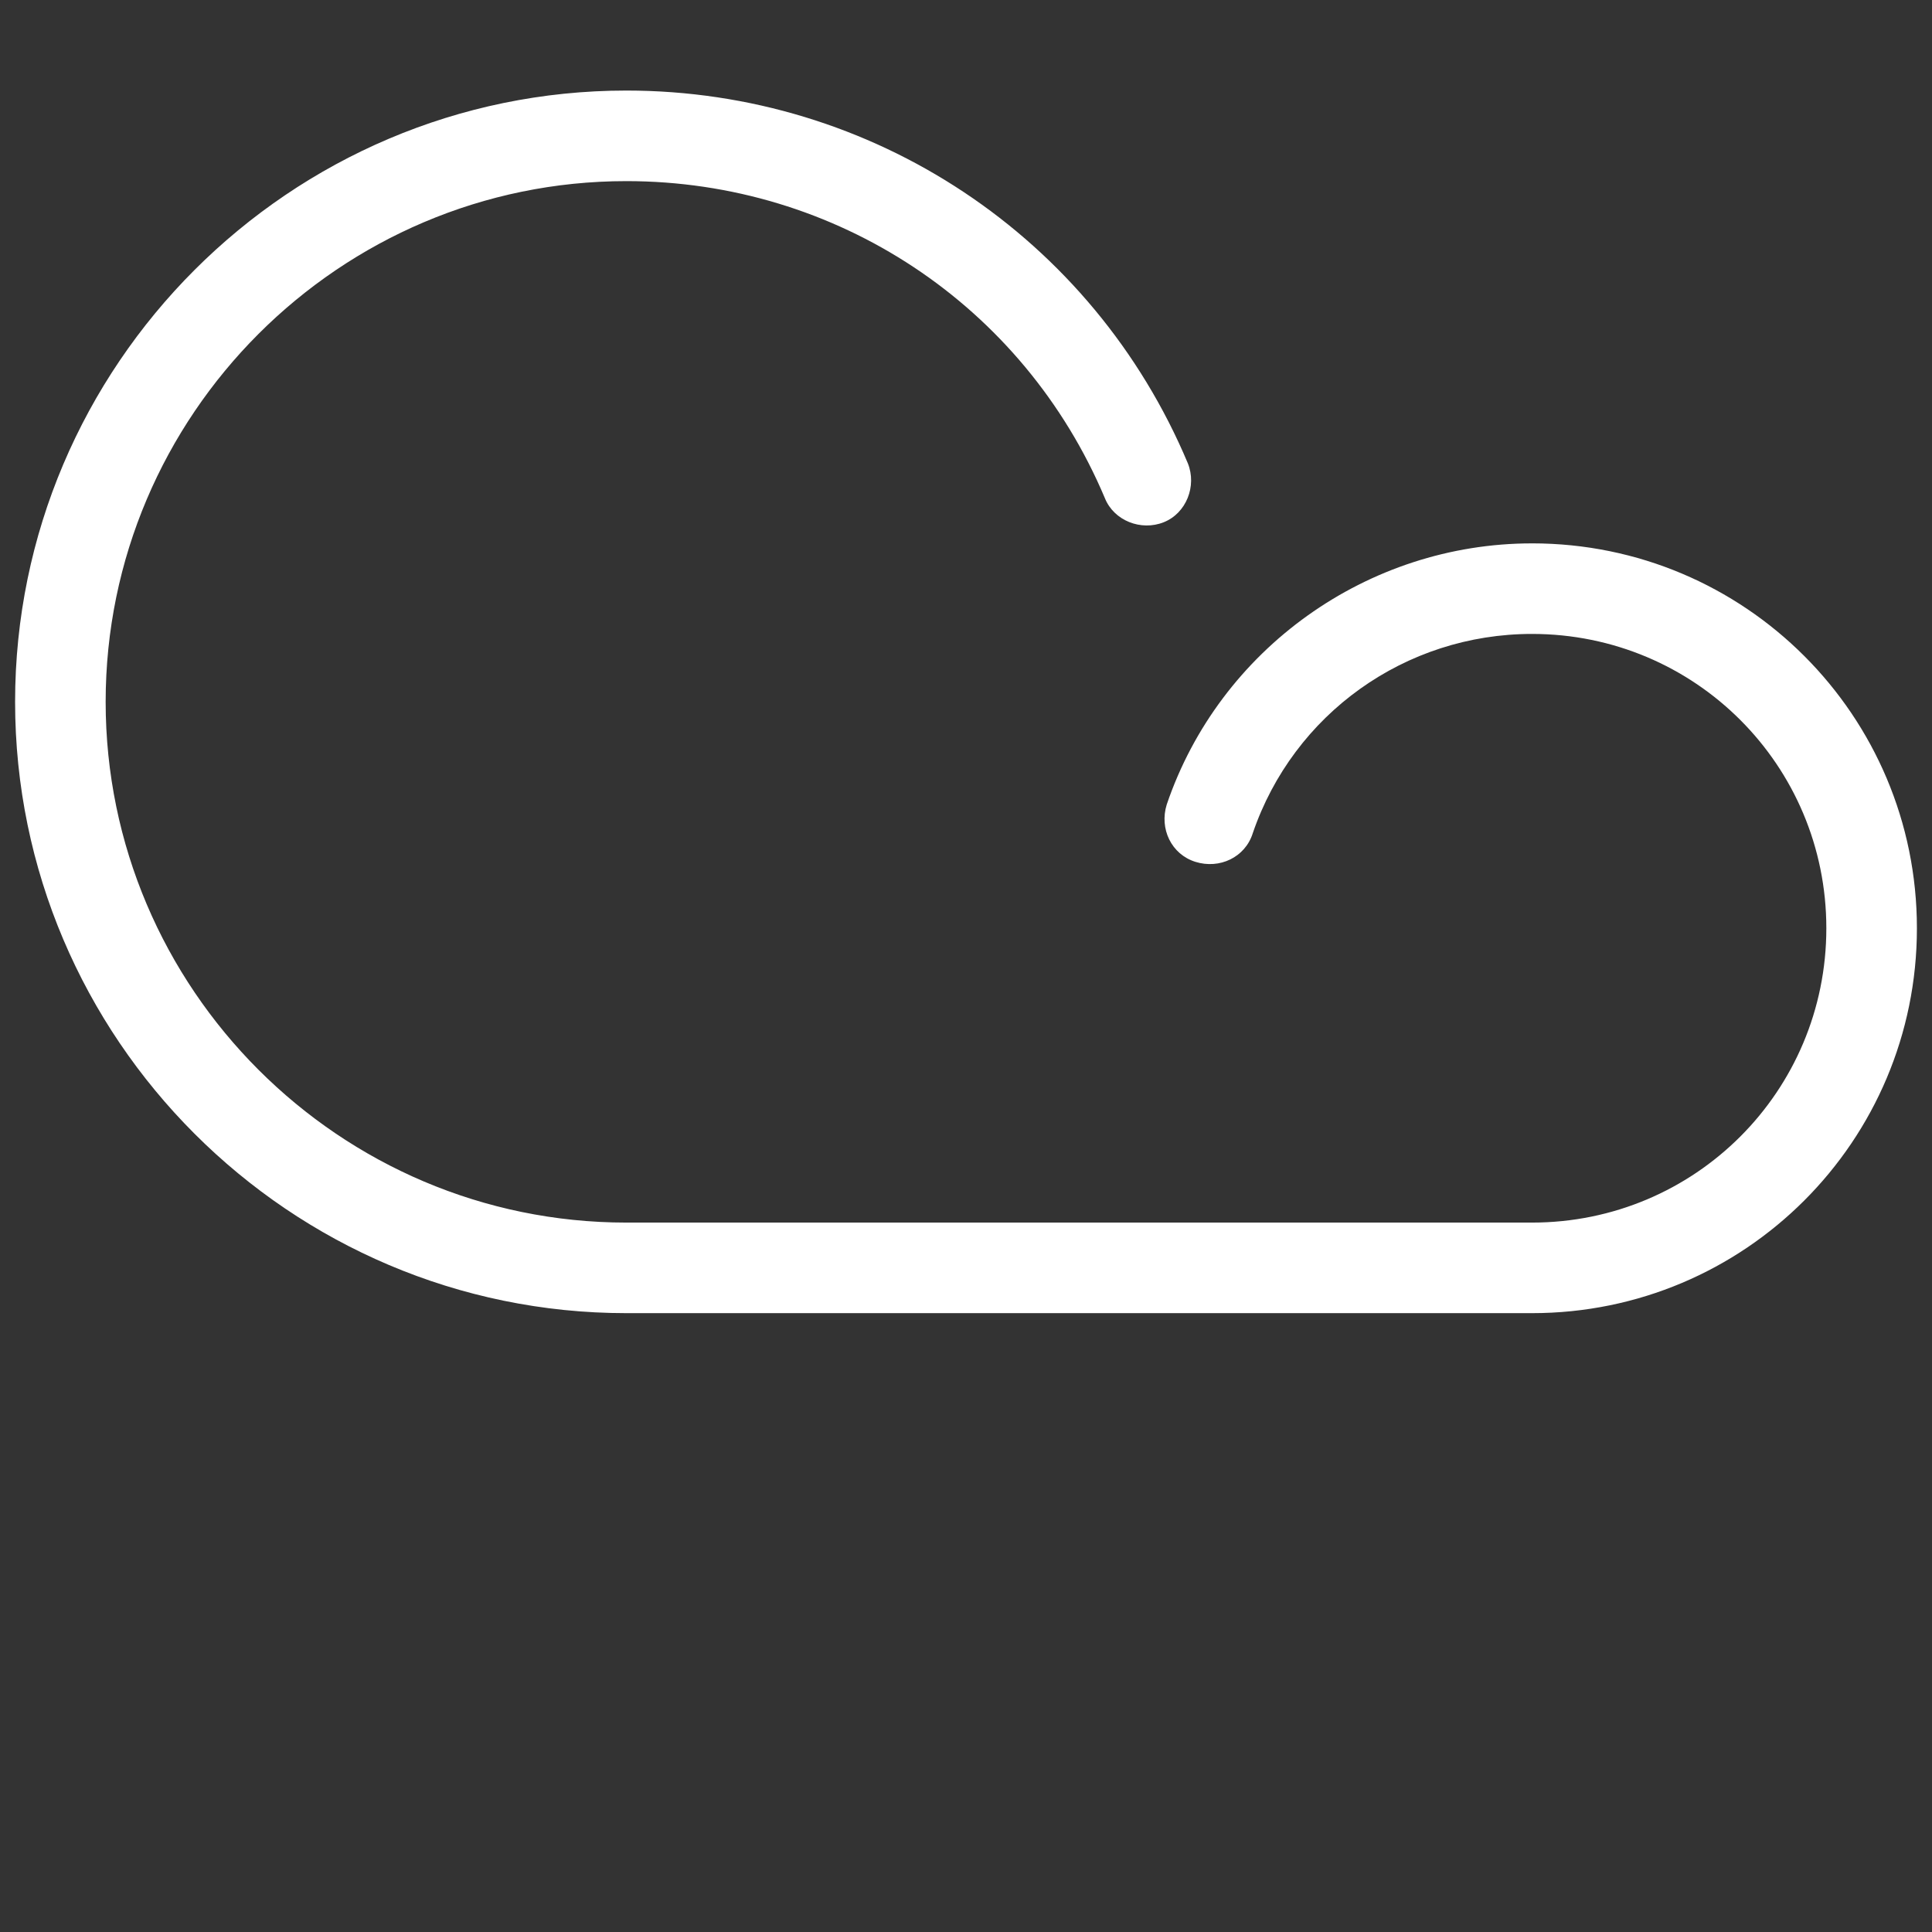 <svg xmlns="http://www.w3.org/2000/svg" x="0px" y="0px"
width="128" height="128"
viewBox="0 0 172 172"
style=" fill:#000000;"><rect x="0" y="0" width="172" height="172" fill="#333333" stroke="none"/><g fill="none" fill-rule="nonzero" stroke="none" stroke-width="1" stroke-linecap="butt" stroke-linejoin="miter" stroke-miterlimit="10" stroke-dasharray="" stroke-dashoffset="0" font-family="none" font-weight="none" font-size="none" text-anchor="none" style="mix-blend-mode: normal"><path d="M0,172v-172h172v172z" fill="none"></path><g fill="#ffffff"><path d="M136.391,48.375c-14.647,0 -27.816,9.406 -32.519,23.247c-0.672,2.15 0.403,4.434 2.553,5.106c2.15,0.672 4.434,-0.403 5.106,-2.553c3.628,-10.616 13.572,-17.738 24.859,-17.738c14.512,0 26.203,11.691 26.203,26.203c0,14.512 -11.691,26.203 -26.203,26.203h-80.625c-25.531,0 -46.359,-20.828 -46.359,-46.359c0,-25.531 20.828,-46.359 46.359,-46.359c18.678,0 35.341,11.019 42.597,28.219c0.806,2.016 3.225,2.956 5.241,2.15c2.016,-0.806 2.956,-3.225 2.15,-5.241c-8.466,-20.156 -28.084,-33.191 -49.987,-33.191c-29.966,0 -54.422,24.456 -54.422,54.422c0,29.966 24.456,54.422 54.422,54.422h80.625c18.947,0 34.266,-15.319 34.266,-34.266c0,-18.947 -15.319,-34.266 -34.266,-34.266z"></path></g></g></svg>